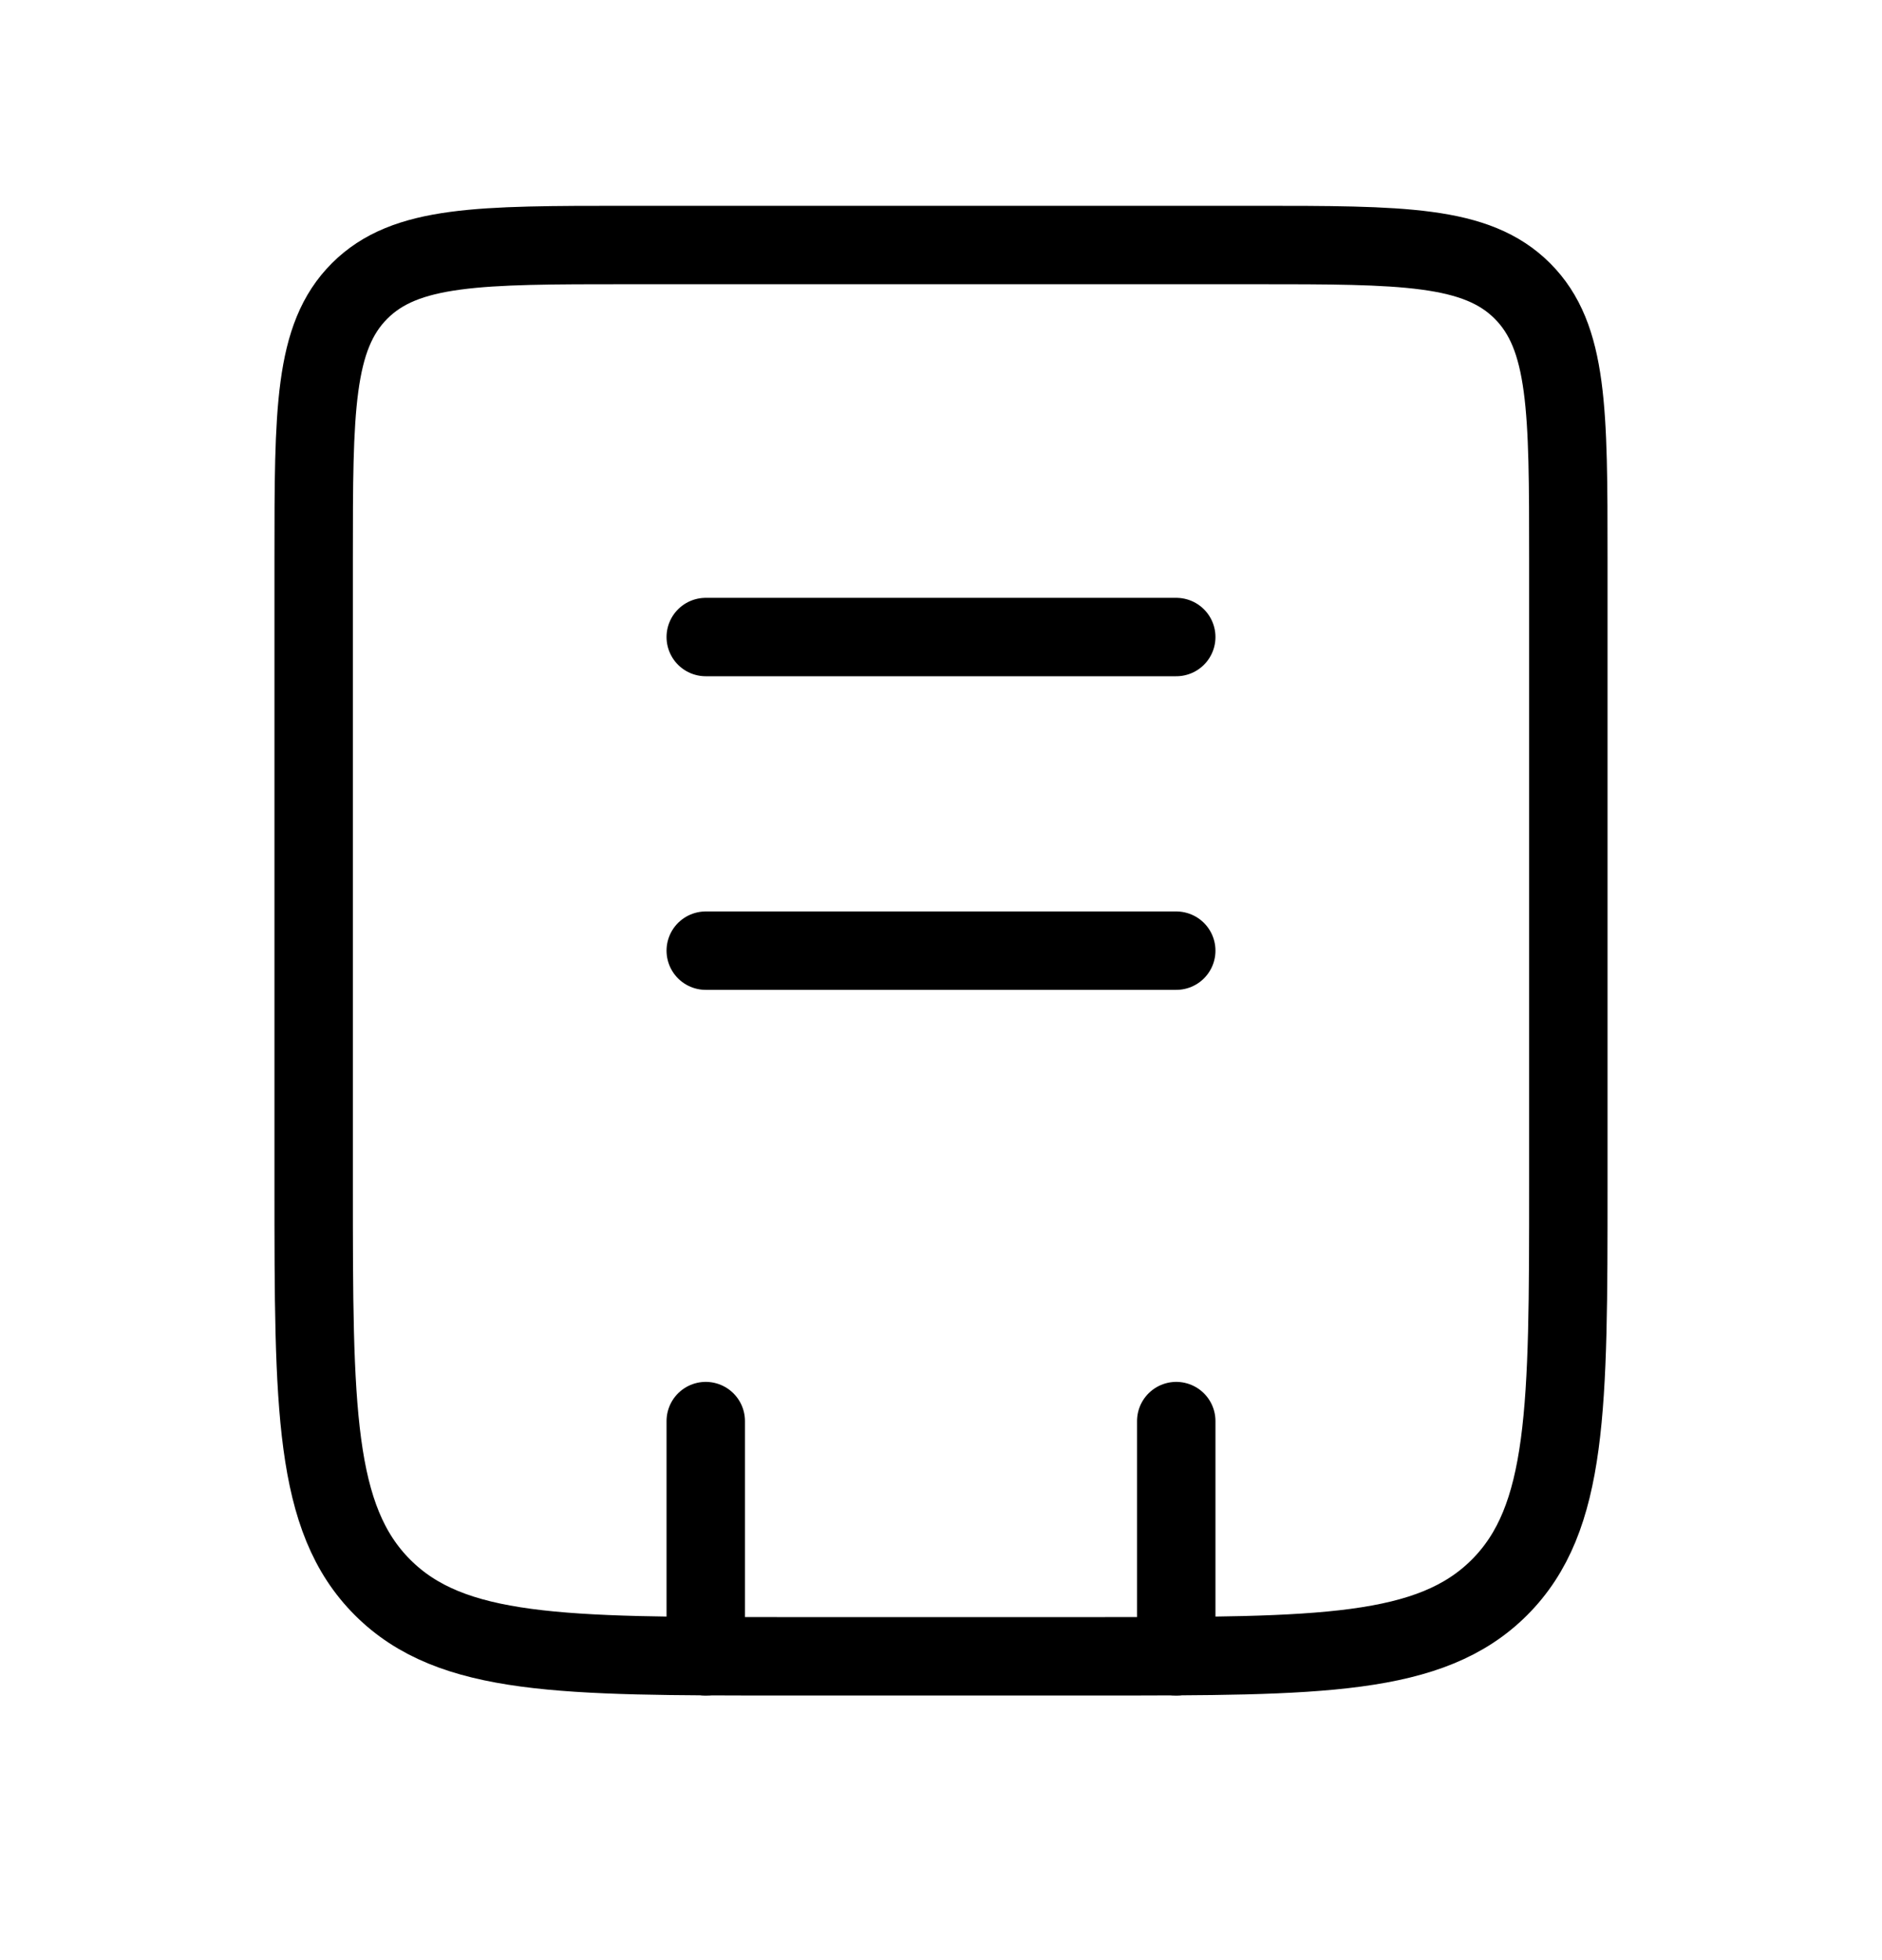 <svg width="24" height="25" viewBox="0 0 24 25" fill="none" xmlns="http://www.w3.org/2000/svg">
<path d="M4 7.125C4 5.24 4 4.297 4.586 3.711C5.172 3.125 6.114 3.125 8 3.125H16C17.886 3.125 18.828 3.125 19.414 3.711C20 4.297 20 5.24 20 7.125V15.125C20 17.954 20 19.368 19.121 20.247C18.243 21.125 16.828 21.125 14 21.125H10C7.172 21.125 5.757 21.125 4.879 20.247C4 19.368 4 17.954 4 15.125V7.125Z" stroke="currentColor" stroke-linecap="round" stroke-linejoin="round"/>
<path d="M15 18.125L15 21.125M9 18.125L9 21.125" stroke="currentColor" stroke-linecap="round" stroke-linejoin="round"/>
<path d="M9 8.125L15 8.125" stroke="currentColor" stroke-linecap="round" stroke-linejoin="round"/>
<path d="M9 12.125L15 12.125" stroke="currentColor" stroke-linecap="round" stroke-linejoin="round"/>
</svg>
